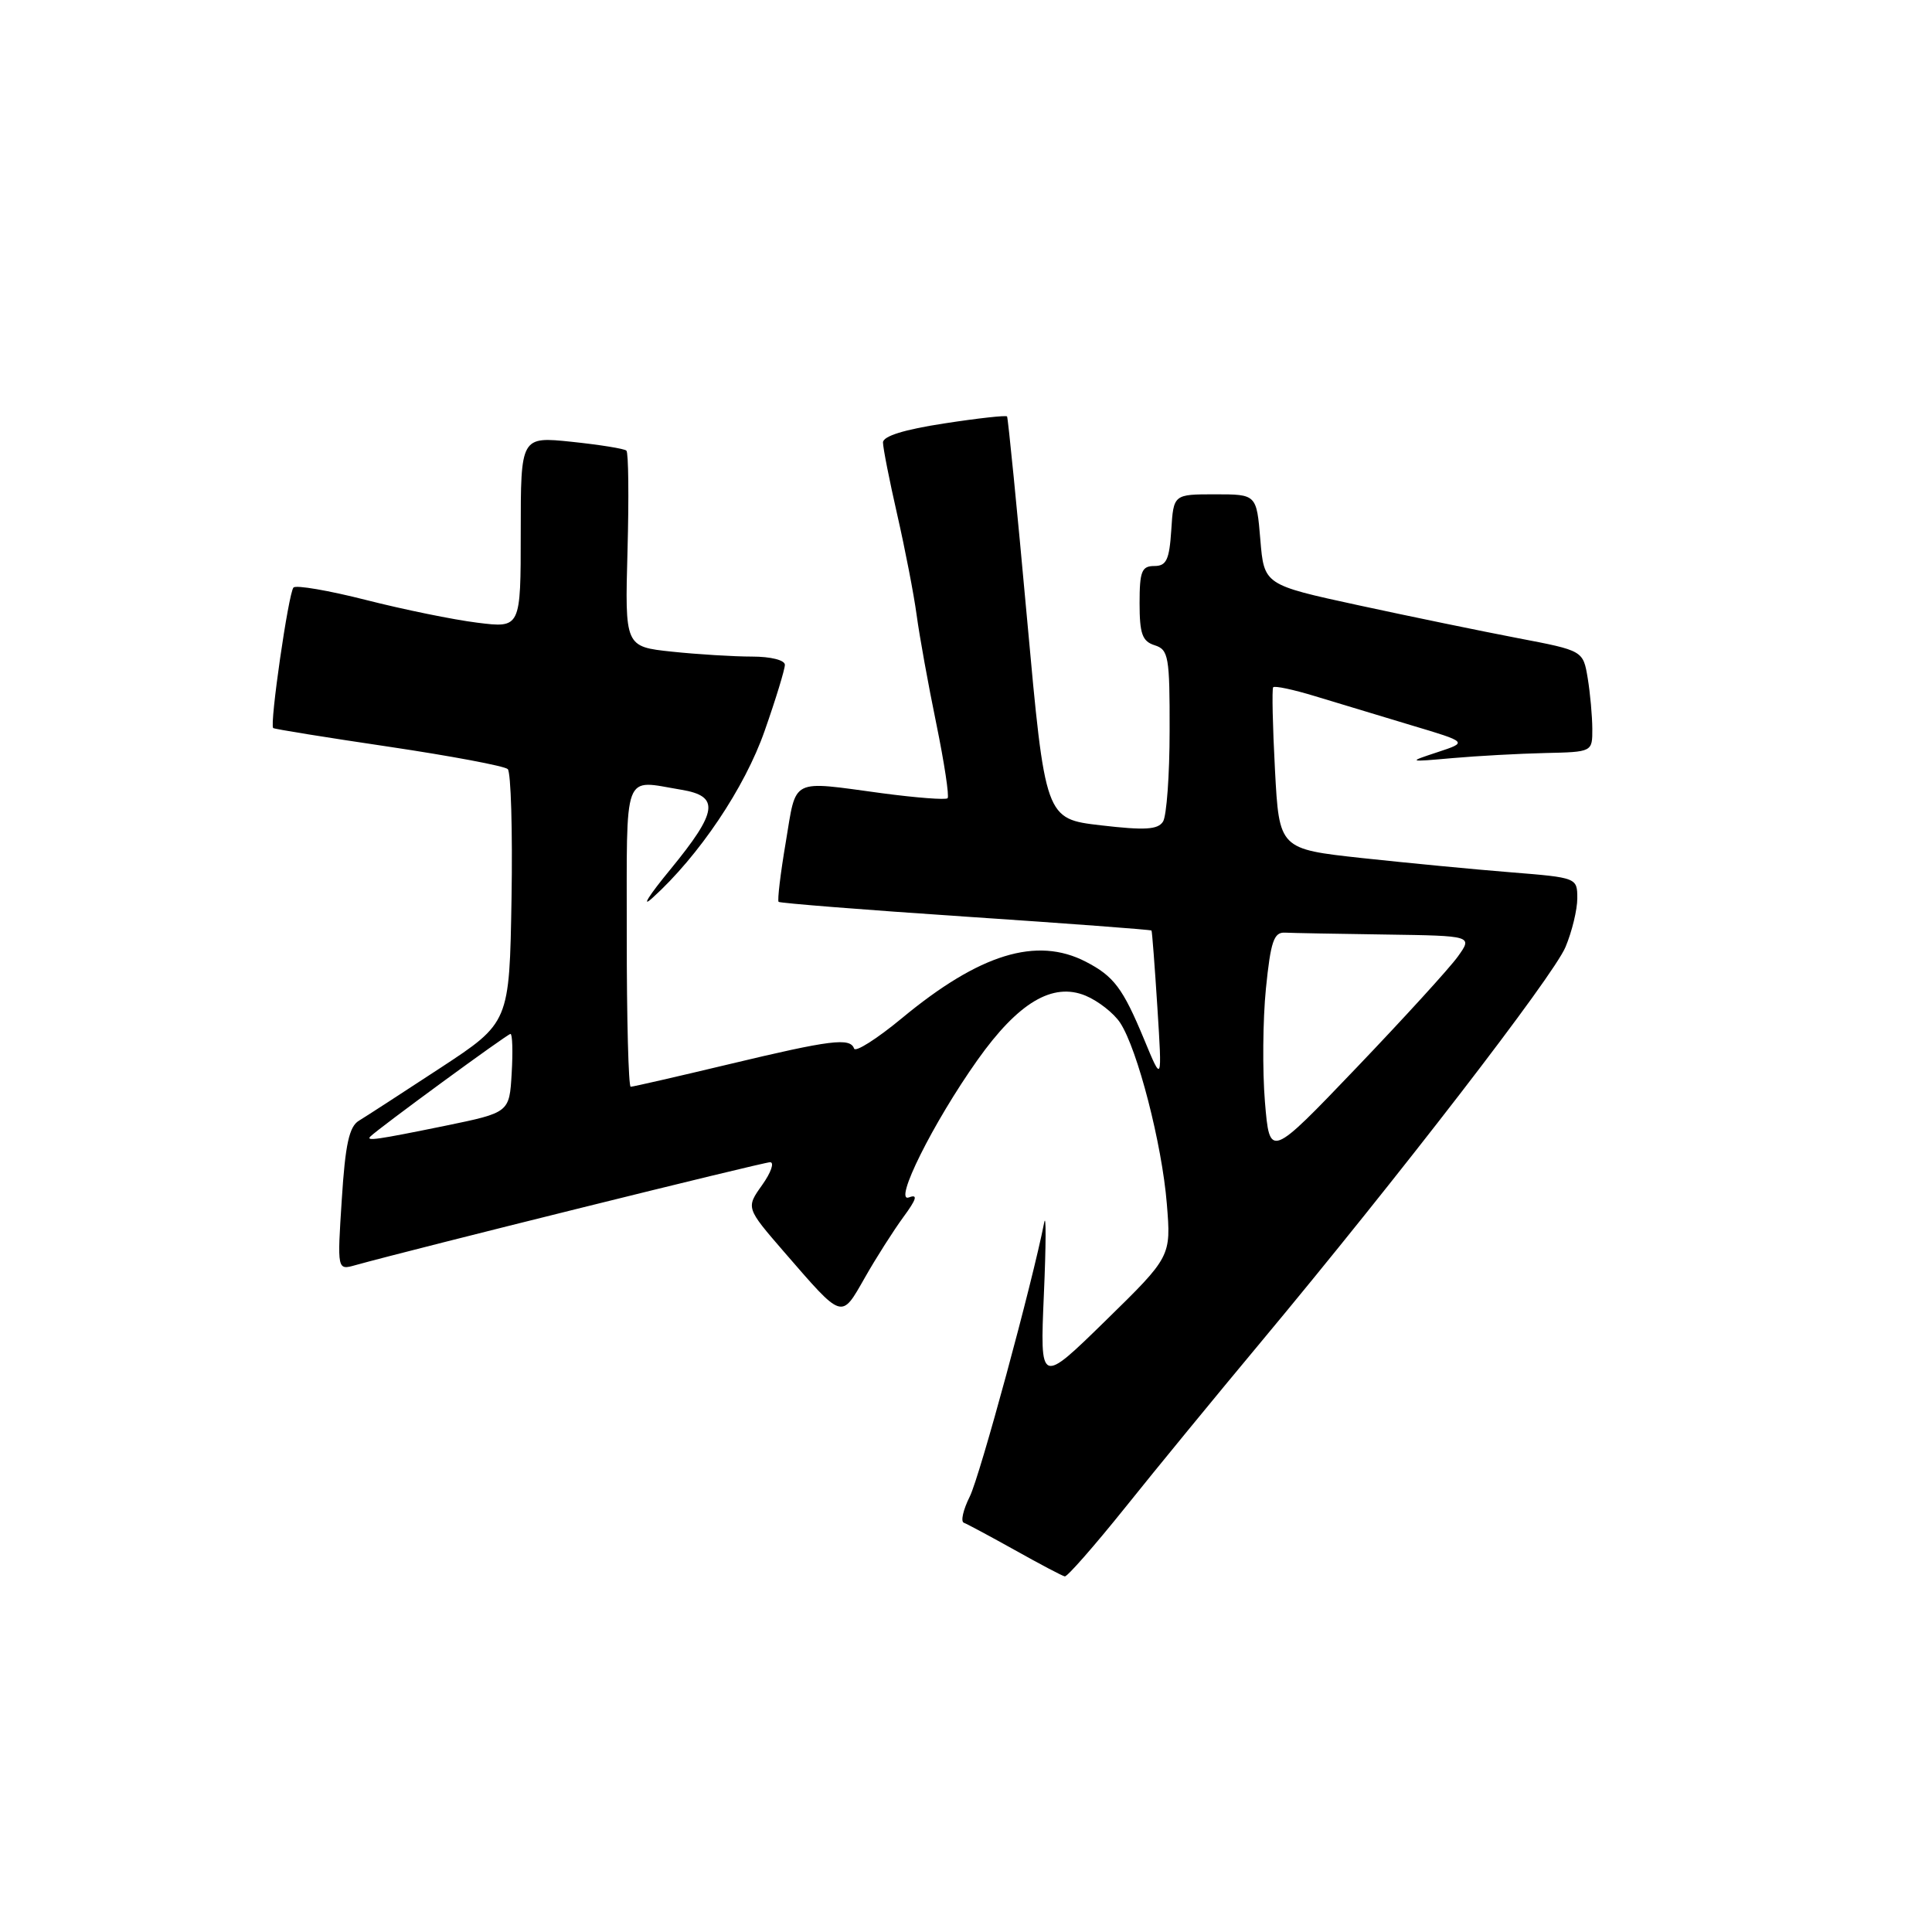 <?xml version="1.0" encoding="UTF-8" standalone="no"?>
<!DOCTYPE svg PUBLIC "-//W3C//DTD SVG 1.1//EN" "http://www.w3.org/Graphics/SVG/1.1/DTD/svg11.dtd" >
<svg xmlns="http://www.w3.org/2000/svg" xmlns:xlink="http://www.w3.org/1999/xlink" version="1.1" viewBox="0 0 256 256">
 <g >
 <path fill="currentColor"
d=" M 149.09 199.76 C 153.16 194.67 161.22 184.85 167.00 177.92 C 185.25 156.03 205.83 129.35 207.44 125.48 C 208.30 123.43 209.00 120.53 209.00 119.03 C 209.00 116.31 208.94 116.29 200.25 115.59 C 195.44 115.21 186.55 114.35 180.50 113.70 C 169.50 112.50 169.50 112.50 168.94 102.00 C 168.63 96.22 168.53 91.31 168.70 91.07 C 168.88 90.84 171.38 91.37 174.26 92.25 C 177.14 93.13 182.88 94.86 187.00 96.10 C 194.50 98.34 194.50 98.34 190.50 99.66 C 186.50 100.98 186.50 100.98 192.50 100.45 C 195.80 100.16 201.31 99.86 204.75 99.78 C 211.00 99.64 211.00 99.64 210.99 96.57 C 210.98 94.88 210.71 91.86 210.38 89.86 C 209.77 86.21 209.77 86.21 201.14 84.56 C 196.39 83.65 186.88 81.69 180.00 80.20 C 167.50 77.49 167.50 77.49 167.00 71.50 C 166.50 65.50 166.50 65.50 161.00 65.50 C 155.50 65.50 155.50 65.50 155.20 70.25 C 154.94 74.18 154.56 75.00 152.95 75.00 C 151.28 75.00 151.00 75.71 151.00 79.93 C 151.00 83.99 151.36 84.98 153.00 85.50 C 154.84 86.08 155.00 87.01 154.98 96.82 C 154.98 102.69 154.58 108.11 154.11 108.86 C 153.43 109.94 151.71 110.04 145.87 109.36 C 138.50 108.50 138.50 108.50 136.09 82.00 C 134.77 67.42 133.57 55.36 133.44 55.18 C 133.31 55.01 129.55 55.42 125.10 56.11 C 119.80 56.92 117.00 57.79 117.00 58.63 C 117.00 59.34 117.85 63.65 118.89 68.21 C 119.93 72.77 121.09 78.75 121.46 81.50 C 121.83 84.25 123.00 90.74 124.07 95.92 C 125.13 101.09 125.80 105.53 125.56 105.77 C 125.32 106.01 121.42 105.71 116.90 105.11 C 104.61 103.45 105.56 102.97 104.12 111.59 C 103.41 115.76 102.99 119.32 103.17 119.50 C 103.35 119.67 114.51 120.56 127.97 121.46 C 141.42 122.36 152.50 123.19 152.58 123.30 C 152.66 123.41 153.01 128.00 153.36 133.50 C 153.99 143.50 153.99 143.50 151.60 137.72 C 148.78 130.93 147.60 129.36 143.87 127.43 C 137.36 124.07 129.81 126.38 119.50 134.92 C 116.20 137.65 113.35 139.46 113.17 138.94 C 112.65 137.47 110.12 137.78 96.66 141.00 C 89.76 142.65 83.87 144.00 83.57 144.00 C 83.28 144.00 83.04 135.00 83.05 124.00 C 83.06 101.73 82.45 103.35 90.25 104.64 C 95.41 105.49 95.13 107.51 88.83 115.20 C 85.98 118.66 84.90 120.38 86.43 119.00 C 92.61 113.42 98.69 104.38 101.32 96.84 C 102.80 92.63 104.00 88.69 104.00 88.09 C 104.00 87.47 102.13 87.00 99.65 87.00 C 97.25 87.00 92.48 86.71 89.05 86.35 C 82.80 85.69 82.80 85.69 83.15 72.93 C 83.34 65.91 83.28 59.96 83.00 59.71 C 82.72 59.45 79.46 58.93 75.75 58.54 C 69.00 57.84 69.00 57.84 69.00 70.54 C 69.00 83.23 69.00 83.23 63.25 82.51 C 60.09 82.12 53.45 80.76 48.50 79.50 C 43.55 78.24 39.23 77.50 38.89 77.85 C 38.23 78.55 35.70 96.07 36.20 96.47 C 36.36 96.61 43.25 97.72 51.50 98.94 C 59.75 100.17 66.85 101.50 67.28 101.91 C 67.70 102.32 67.93 110.04 67.78 119.08 C 67.50 135.50 67.50 135.50 58.36 141.50 C 53.33 144.80 48.47 147.95 47.56 148.50 C 46.27 149.27 45.75 151.64 45.29 158.91 C 44.68 168.32 44.68 168.32 47.09 167.64 C 54.56 165.56 101.12 154.00 102.04 154.00 C 102.64 154.00 102.17 155.36 100.99 157.02 C 98.84 160.04 98.84 160.04 103.89 165.88 C 111.75 174.94 111.43 174.84 114.59 169.31 C 116.09 166.66 118.40 163.05 119.70 161.27 C 121.46 158.88 121.65 158.20 120.45 158.66 C 118.30 159.48 123.65 148.74 129.52 140.46 C 134.93 132.83 139.48 130.13 143.84 131.93 C 145.52 132.63 147.59 134.25 148.43 135.53 C 150.73 139.04 153.97 151.60 154.61 159.50 C 155.18 166.50 155.18 166.50 146.49 175.00 C 137.80 183.50 137.80 183.50 138.32 171.50 C 138.61 164.90 138.62 160.62 138.36 162.00 C 136.80 169.96 129.84 195.62 128.50 198.30 C 127.63 200.04 127.27 201.60 127.71 201.77 C 128.14 201.93 131.20 203.57 134.50 205.41 C 137.80 207.26 140.76 208.82 141.09 208.88 C 141.41 208.95 145.01 204.84 149.09 199.76 Z  M 167.61 146.00 C 167.27 141.88 167.33 135.12 167.74 131.00 C 168.37 124.76 168.79 123.51 170.25 123.58 C 171.21 123.63 177.21 123.74 183.57 123.83 C 195.14 124.00 195.14 124.00 193.17 126.75 C 192.09 128.26 186.03 134.90 179.72 141.50 C 168.24 153.50 168.24 153.50 167.61 146.00 Z  M 49.08 150.59 C 50.22 149.46 67.24 137.00 67.64 137.00 C 67.90 137.00 67.97 139.35 67.80 142.21 C 67.50 147.42 67.50 147.42 59.00 149.17 C 49.94 151.02 48.42 151.24 49.08 150.59 Z "/>
</g>
</svg>